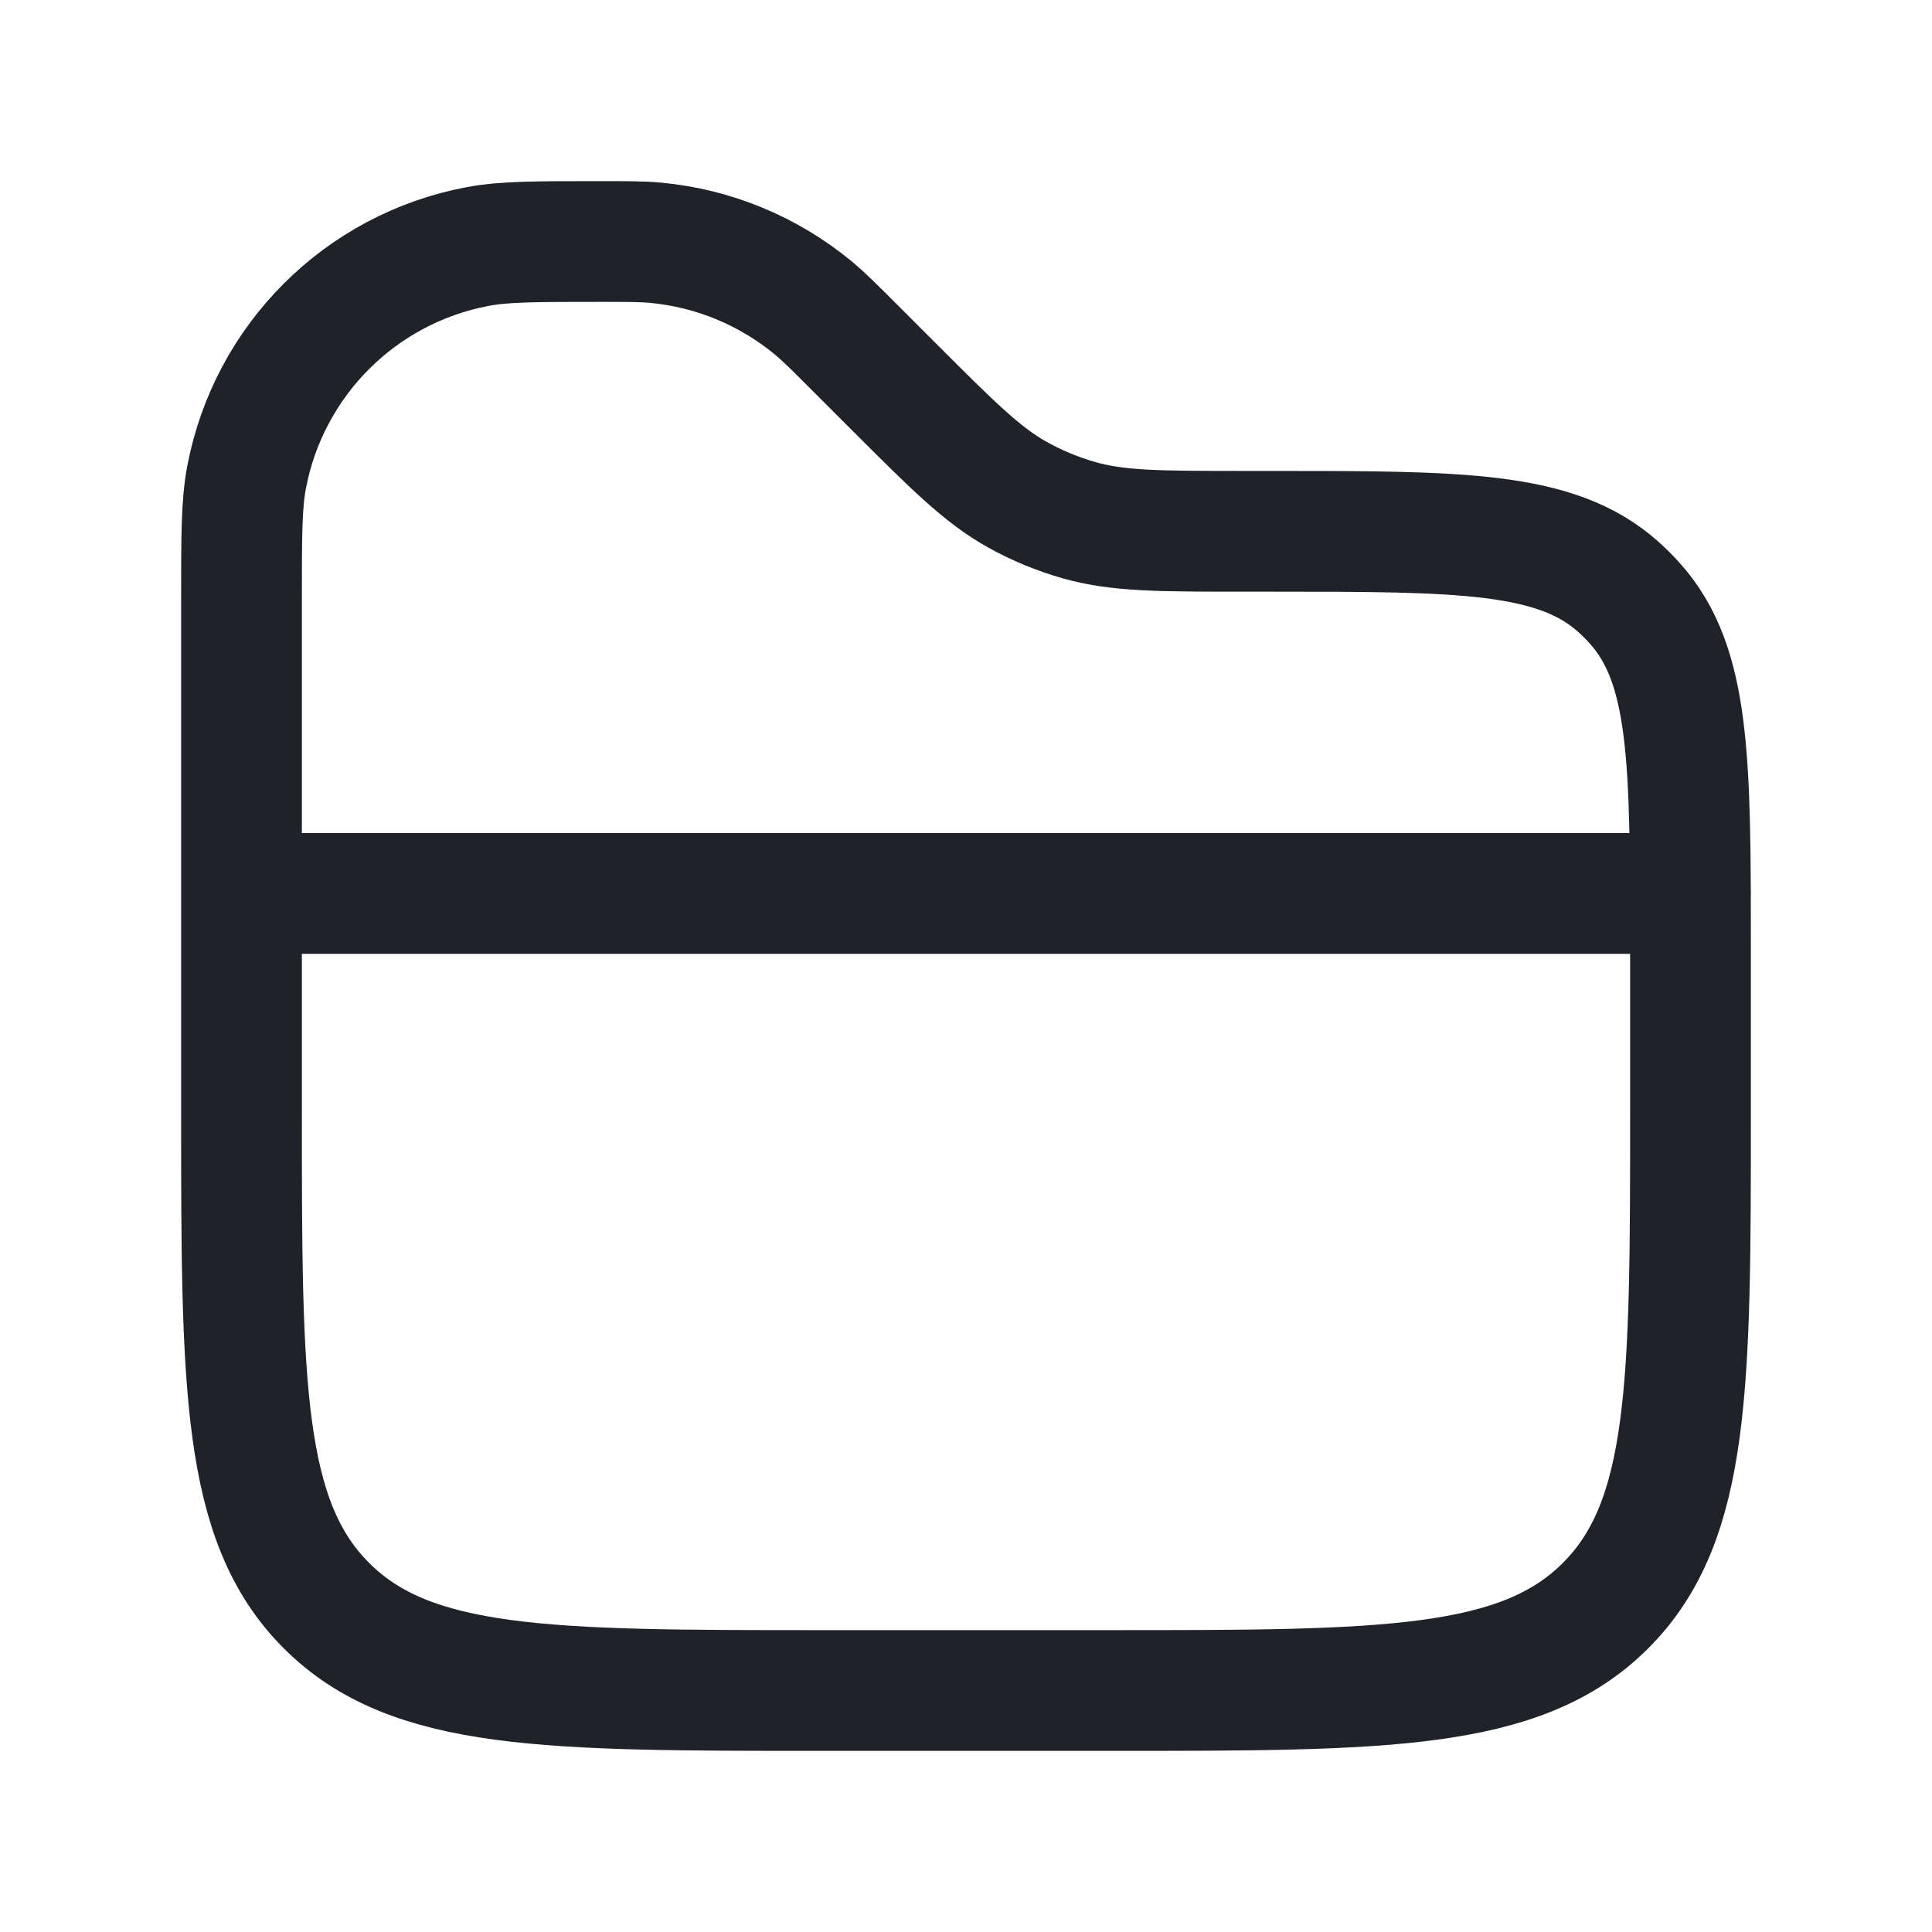 <svg width="20" height="20" viewBox="0 0 20 20" fill="none" xmlns="http://www.w3.org/2000/svg">
<path d="M17.5 9.249H2.5M2.5 6.212C2.5 5.55 2.5 5.219 2.552 4.944C2.781 3.73 3.73 2.781 4.944 2.552C5.219 2.5 5.55 2.5 6.212 2.5C6.502 2.5 6.647 2.5 6.787 2.513C7.387 2.569 7.957 2.805 8.422 3.19C8.53 3.28 8.632 3.382 8.837 3.587L9.25 4C9.862 4.612 10.168 4.918 10.534 5.122C10.735 5.234 10.949 5.322 11.17 5.385C11.573 5.5 12.006 5.5 12.871 5.5H13.152C15.126 5.5 16.113 5.5 16.755 6.077C16.814 6.13 16.87 6.186 16.923 6.245C17.5 6.887 17.5 7.874 17.5 9.848V11.5C17.5 14.328 17.5 15.743 16.621 16.621C15.743 17.5 14.328 17.5 11.5 17.5H8.5C5.672 17.5 4.257 17.5 3.379 16.621C2.5 15.743 2.5 14.328 2.5 11.5V6.212Z" stroke="#1F2329" stroke-width="1.25" stroke-linecap="round"/>
</svg>
